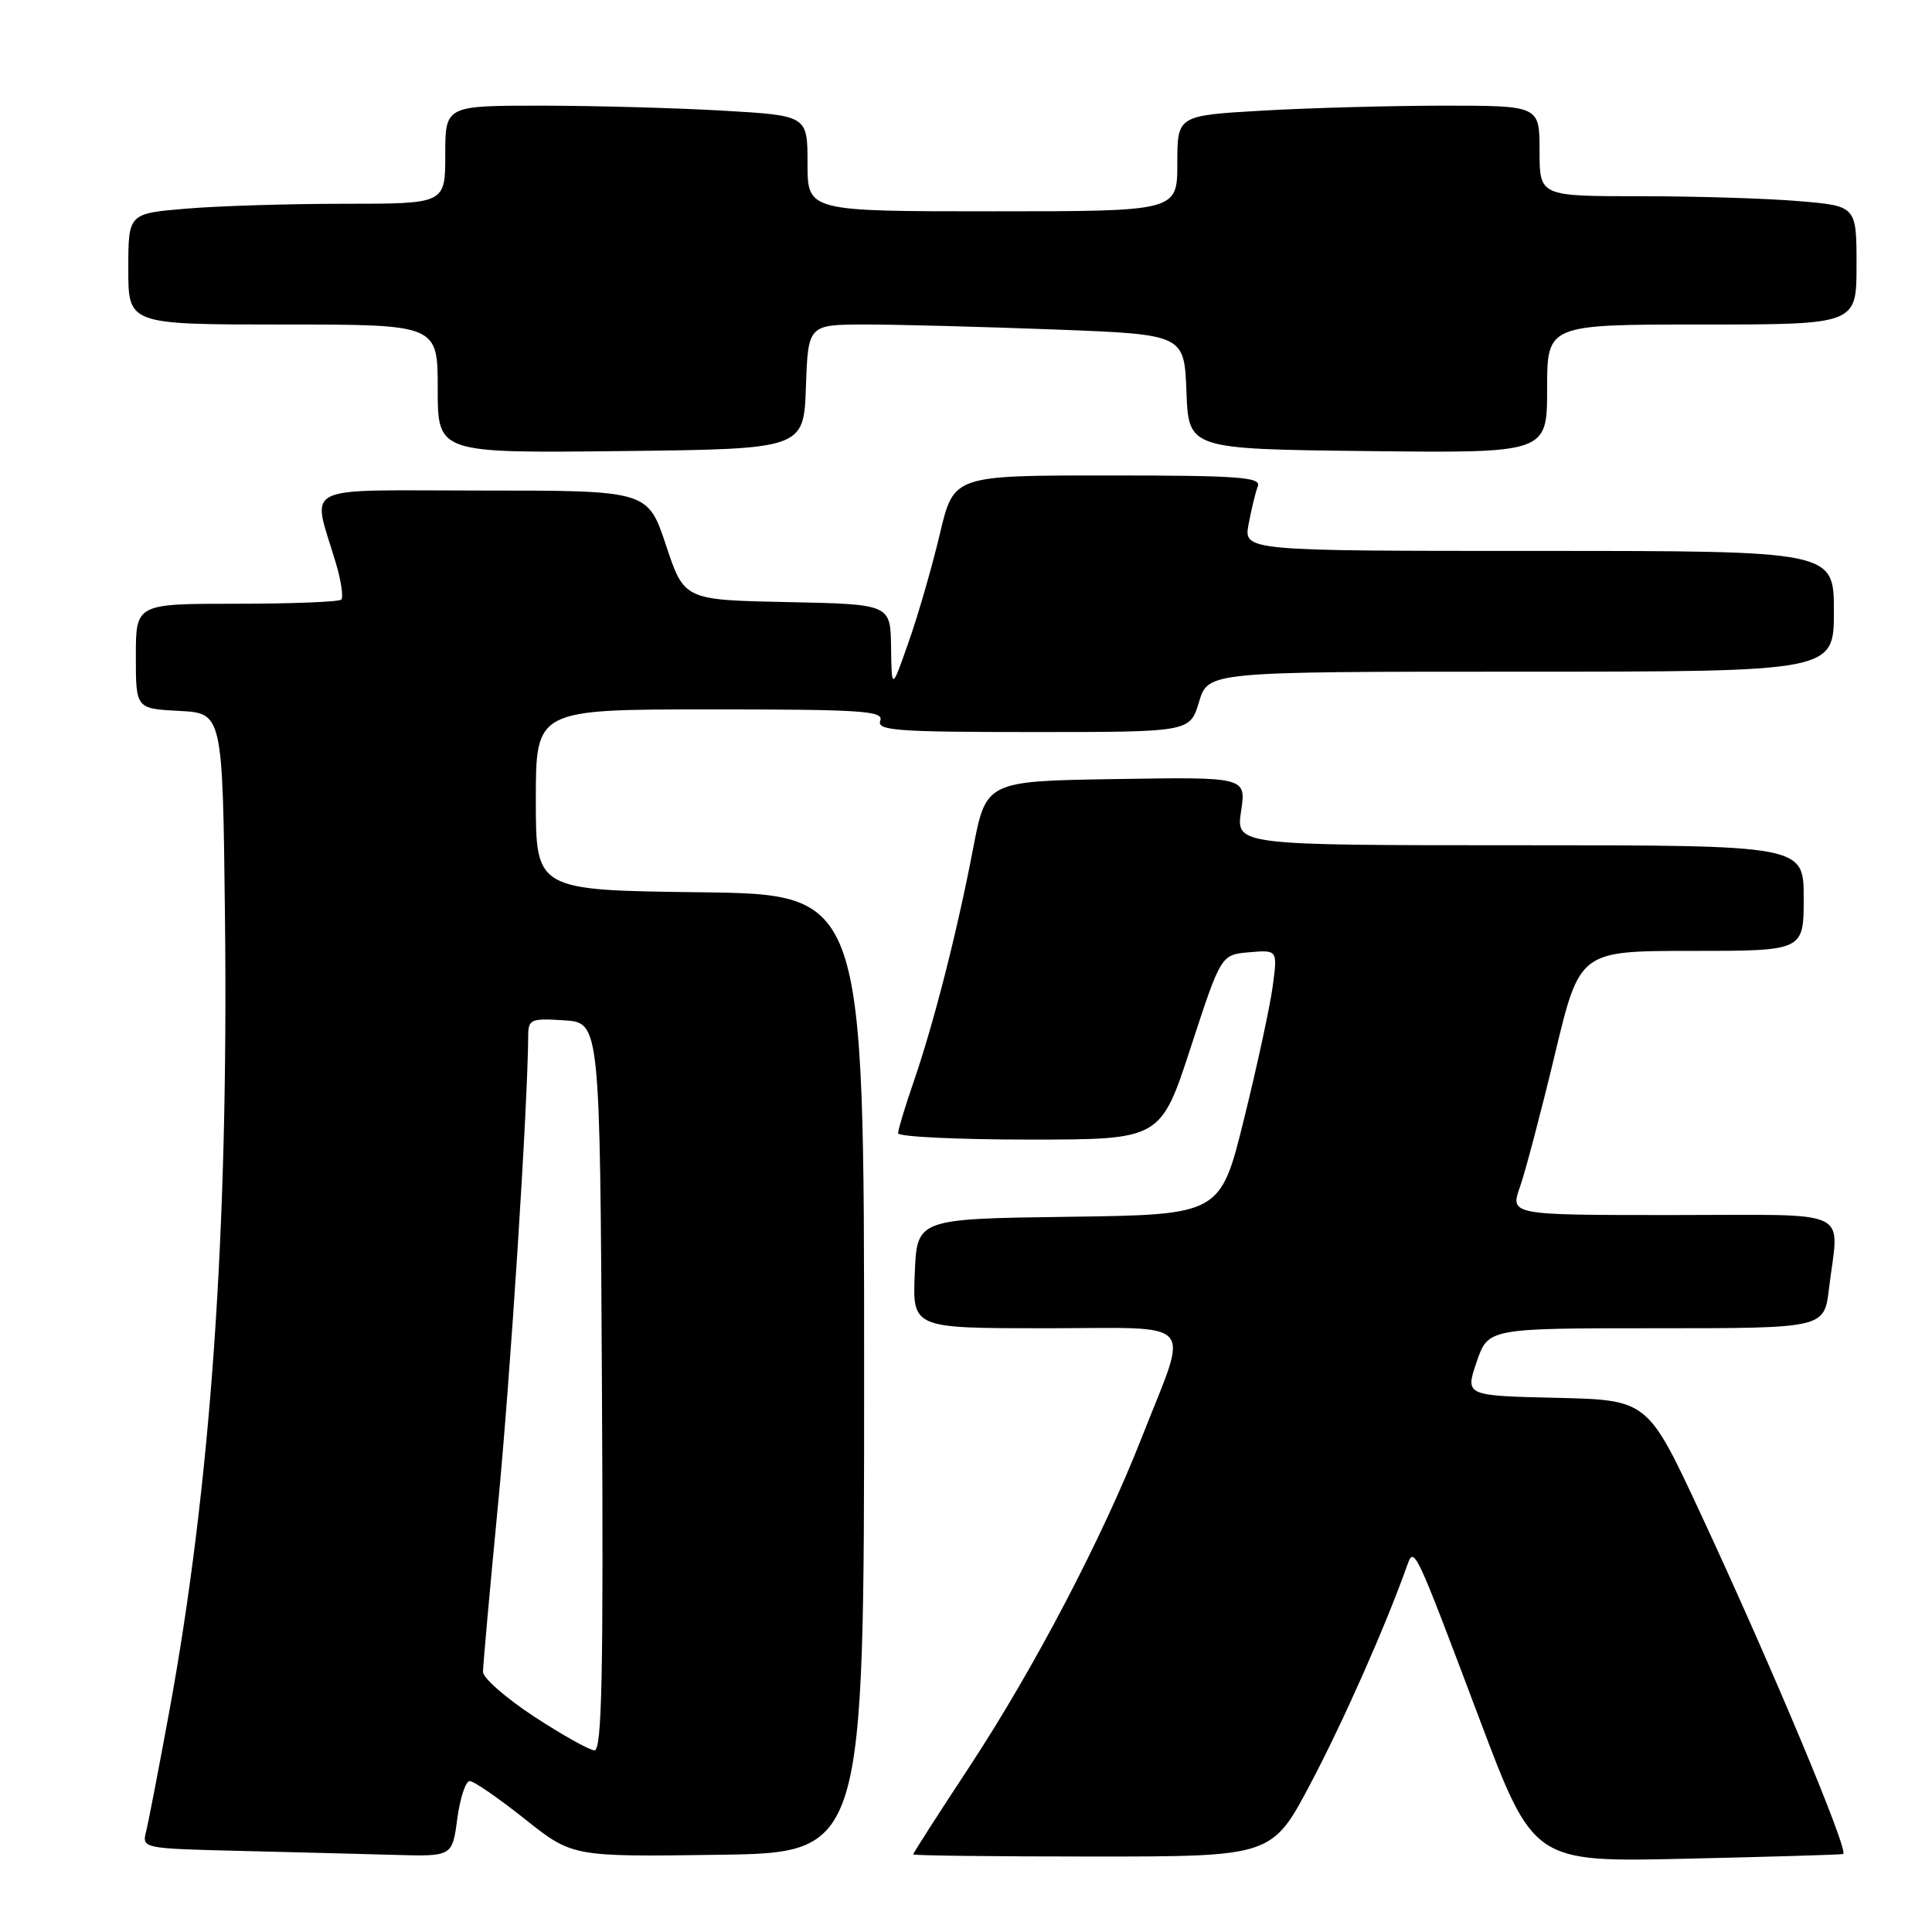 <?xml version="1.0" encoding="UTF-8" standalone="no"?>
<!DOCTYPE svg PUBLIC "-//W3C//DTD SVG 1.1//EN" "http://www.w3.org/Graphics/SVG/1.1/DTD/svg11.dtd" >
<svg xmlns="http://www.w3.org/2000/svg" xmlns:xlink="http://www.w3.org/1999/xlink" version="1.1" viewBox="0 0 256 256">
 <g >
 <path fill="currentColor"
d=" M 244.22 245.67 C 245.09 245.46 234.80 220.88 225.31 200.50 C 218.32 185.50 218.32 185.50 206.23 185.22 C 194.14 184.94 194.14 184.94 195.66 180.47 C 197.19 176.00 197.19 176.00 219.45 176.00 C 241.72 176.00 241.72 176.00 242.35 170.75 C 243.65 159.90 246.00 161.00 221.54 161.00 C 200.09 161.00 200.09 161.00 201.41 157.25 C 202.13 155.19 204.21 147.31 206.02 139.75 C 209.31 126.00 209.31 126.00 224.15 126.00 C 239.00 126.00 239.00 126.00 239.00 119.00 C 239.00 112.00 239.00 112.00 201.39 112.00 C 163.77 112.00 163.77 112.00 164.45 107.48 C 165.13 102.95 165.13 102.95 147.89 103.23 C 130.65 103.50 130.65 103.50 128.93 112.50 C 126.80 123.59 123.73 135.60 121.04 143.41 C 119.92 146.66 119.00 149.69 119.00 150.16 C 119.00 150.62 126.83 151.00 136.40 151.00 C 153.80 151.00 153.80 151.00 157.79 138.75 C 161.79 126.50 161.79 126.50 165.54 126.18 C 169.29 125.86 169.29 125.86 168.64 130.68 C 168.29 133.33 166.58 141.23 164.85 148.23 C 161.71 160.96 161.71 160.96 141.61 161.23 C 121.50 161.50 121.50 161.50 121.21 168.75 C 120.91 176.00 120.91 176.00 138.56 176.00 C 158.97 176.00 157.58 174.43 151.32 190.40 C 146.09 203.75 137.10 220.93 128.54 233.97 C 124.39 240.27 121.00 245.56 121.00 245.72 C 121.00 245.87 131.70 246.00 144.78 246.00 C 168.56 246.00 168.56 246.00 173.70 236.25 C 178.04 228.02 183.61 215.43 186.43 207.50 C 187.38 204.81 187.39 204.83 195.98 227.62 C 203.19 246.75 203.19 246.75 223.35 246.29 C 234.43 246.04 243.82 245.76 244.22 245.67 Z  M 60.59 241.00 C 60.96 238.25 61.70 236.00 62.24 236.00 C 62.78 236.00 66.06 238.26 69.53 241.02 C 75.84 246.04 75.84 246.04 95.17 245.77 C 114.50 245.50 114.50 245.50 114.50 182.00 C 114.50 118.50 114.50 118.50 92.75 118.23 C 71.00 117.96 71.00 117.96 71.00 105.98 C 71.00 94.00 71.00 94.00 94.11 94.00 C 114.24 94.00 117.14 94.19 116.64 95.50 C 116.14 96.80 118.79 97.00 136.87 97.00 C 157.68 97.00 157.68 97.00 158.88 93.00 C 160.08 89.00 160.08 89.00 201.54 89.00 C 243.00 89.00 243.00 89.00 243.00 81.00 C 243.00 73.00 243.00 73.00 203.89 73.00 C 164.78 73.00 164.78 73.00 165.45 69.43 C 165.82 67.46 166.36 65.21 166.67 64.43 C 167.13 63.22 164.08 63.00 146.79 63.00 C 126.37 63.00 126.37 63.00 124.55 70.69 C 123.55 74.92 121.71 81.34 120.44 84.94 C 118.15 91.50 118.15 91.50 118.07 85.78 C 118.00 80.06 118.00 80.06 104.33 79.78 C 90.66 79.50 90.66 79.50 88.25 72.25 C 85.83 65.00 85.83 65.00 63.90 65.00 C 39.18 65.00 41.35 63.91 44.53 74.70 C 45.21 77.01 45.52 79.14 45.22 79.45 C 44.92 79.75 38.67 80.00 31.33 80.00 C 18.00 80.00 18.00 80.00 18.00 86.95 C 18.00 93.90 18.00 93.90 23.75 94.20 C 29.50 94.50 29.50 94.50 29.81 121.50 C 30.28 163.33 27.92 196.94 22.39 227.00 C 21.02 234.43 19.66 241.50 19.35 242.72 C 18.80 244.91 18.94 244.94 31.65 245.25 C 38.72 245.42 47.97 245.66 52.22 245.78 C 59.93 246.00 59.93 246.00 60.59 241.00 Z  M 106.79 51.25 C 107.08 43.00 107.08 43.00 114.79 43.00 C 119.03 43.00 130.24 43.30 139.71 43.66 C 156.92 44.31 156.92 44.31 157.21 51.91 C 157.50 59.50 157.50 59.50 181.25 59.77 C 205.00 60.04 205.00 60.04 205.00 51.52 C 205.00 43.00 205.00 43.00 225.50 43.00 C 246.00 43.00 246.00 43.00 246.00 35.15 C 246.00 27.29 246.00 27.29 238.35 26.65 C 234.14 26.29 224.69 26.00 217.35 26.00 C 204.00 26.00 204.00 26.00 204.00 20.00 C 204.00 14.00 204.00 14.00 191.25 14.00 C 184.24 14.01 173.44 14.30 167.25 14.66 C 156.00 15.31 156.00 15.31 156.00 21.65 C 156.00 28.00 156.00 28.00 131.50 28.00 C 107.00 28.00 107.00 28.00 107.00 21.65 C 107.00 15.31 107.00 15.31 95.75 14.66 C 89.56 14.30 78.76 14.01 71.75 14.00 C 59.00 14.00 59.00 14.00 59.00 20.50 C 59.00 27.00 59.00 27.00 45.65 27.00 C 38.31 27.00 28.86 27.29 24.65 27.65 C 17.00 28.29 17.00 28.29 17.00 35.65 C 17.00 43.00 17.00 43.00 37.50 43.00 C 58.00 43.00 58.00 43.00 58.00 51.52 C 58.00 60.04 58.00 60.04 82.25 59.77 C 106.50 59.50 106.50 59.50 106.79 51.25 Z  M 70.75 227.44 C 67.04 225.00 64.00 222.35 64.00 221.53 C 64.00 220.72 64.90 210.66 66.01 199.17 C 67.66 181.95 69.93 146.61 69.99 137.20 C 70.00 135.07 70.37 134.91 74.75 135.20 C 79.50 135.50 79.50 135.50 79.76 183.75 C 79.97 222.05 79.76 231.99 78.76 231.93 C 78.07 231.89 74.46 229.87 70.75 227.44 Z "/>
</g>
</svg>